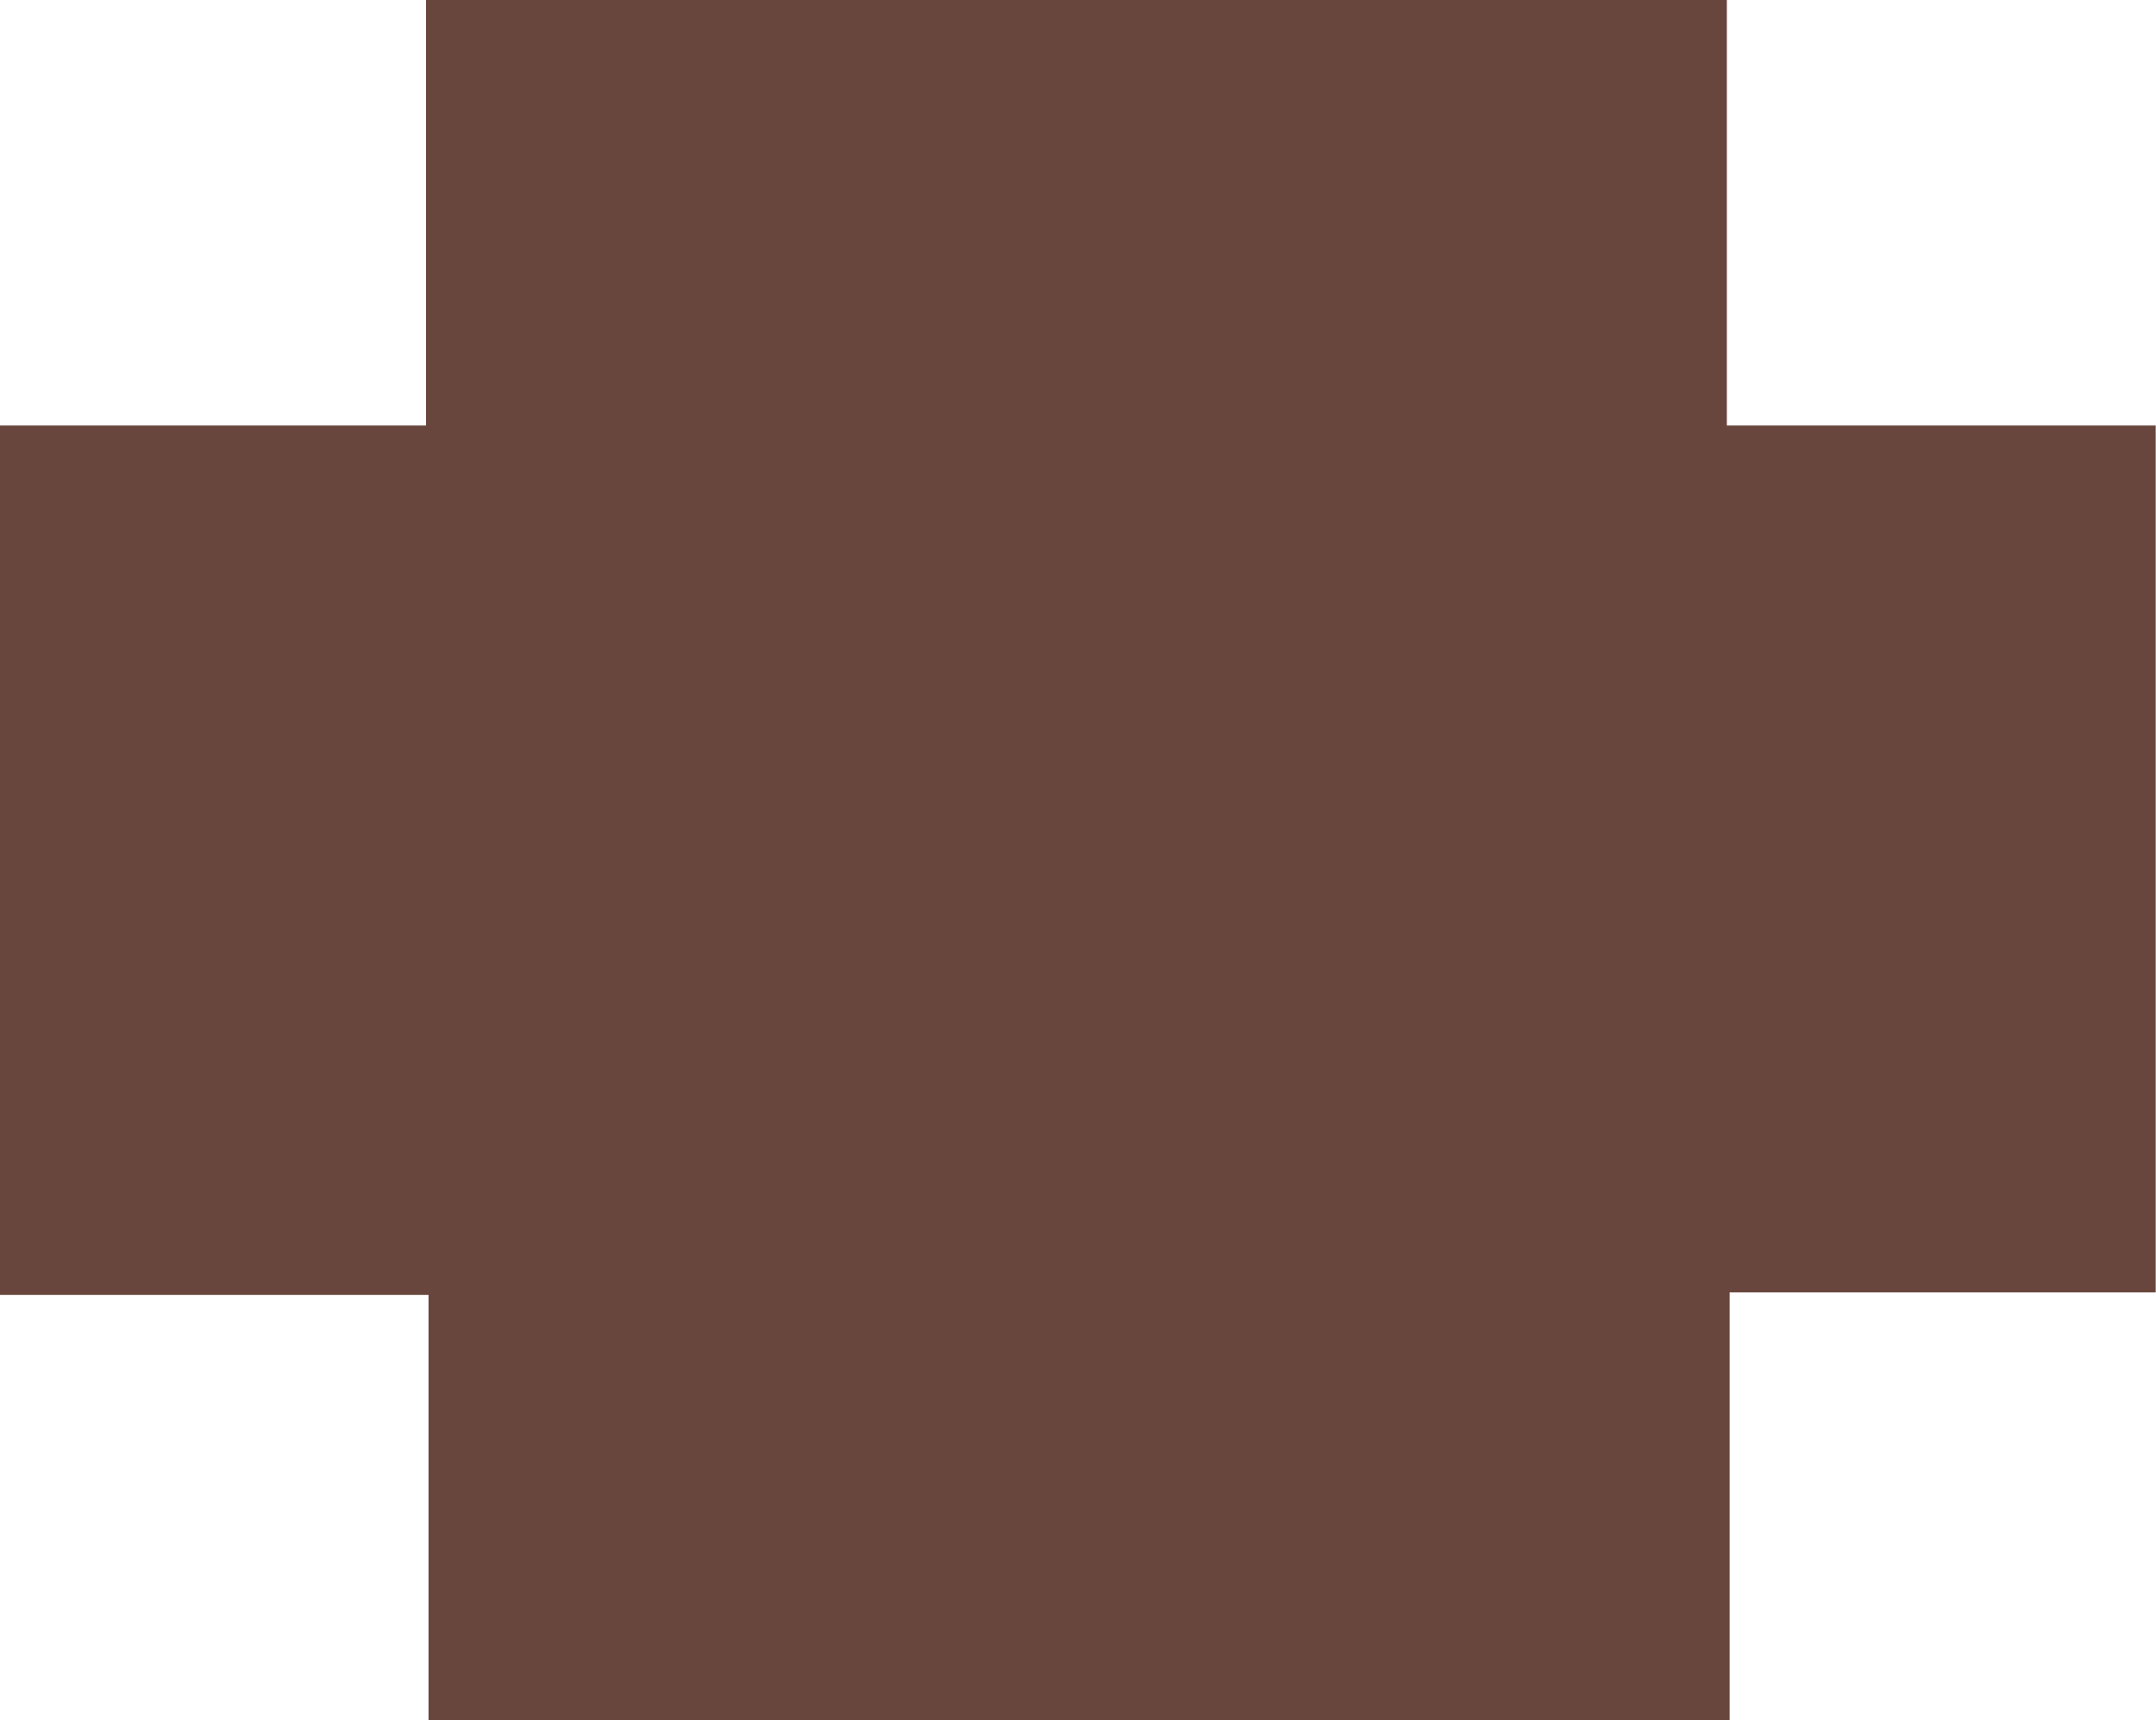 <svg id="Layer_1" data-name="Layer 1" xmlns="http://www.w3.org/2000/svg" viewBox="0 0 69.43 55.39"><path d="M-1,44.43H12.75V30.73H54.64v13.7H68.45V72.34H54.73V86.12H12.83V72.42H-1Z" transform="translate(0.97 -30.73)" fill="#68463d"/></svg>
